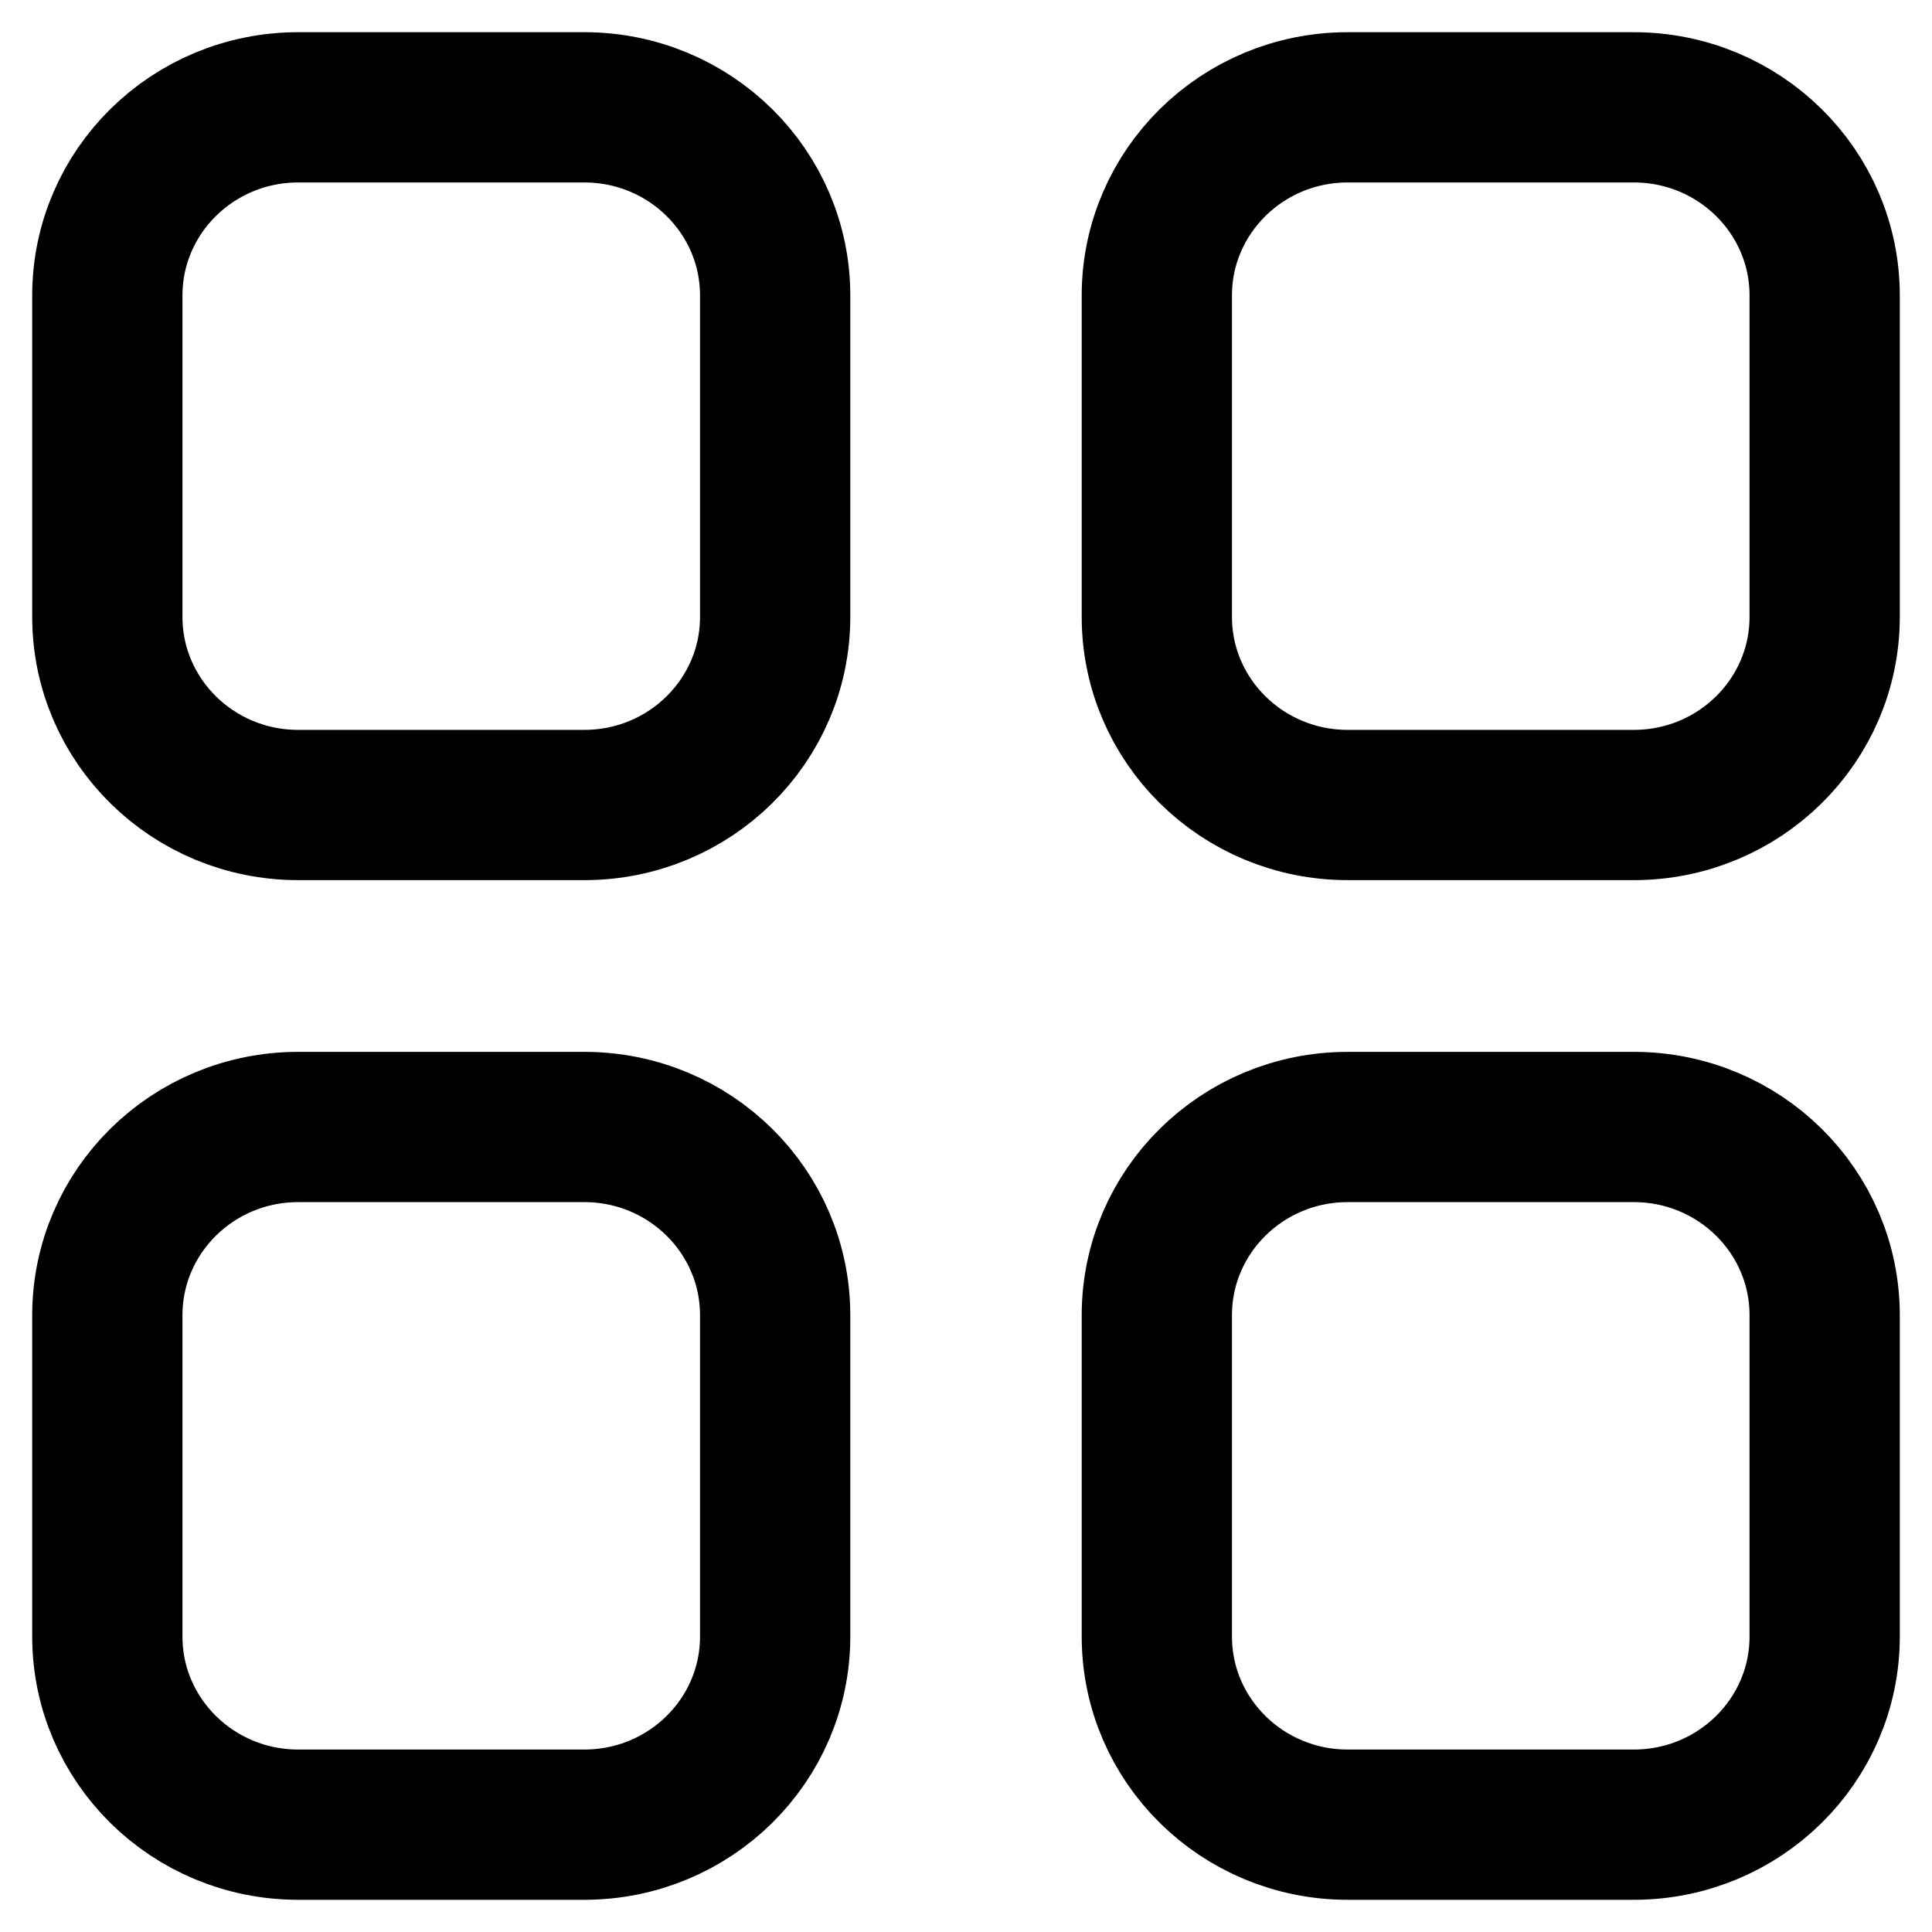 <svg width="18" height="18" viewBox="0 0 18 18" fill="none" xmlns="http://www.w3.org/2000/svg">
<path d="M15.222 1C16.204 1 17 1.785 17 2.753L17 5.747C17 6.715 16.204 7.5 15.222 7.5H12.556C11.574 7.5 10.778 6.715 10.778 5.747L10.778 2.753C10.778 1.785 11.574 1 12.556 1L15.222 1Z" stroke="currentColor" stroke-width="1.4" stroke-linecap="round" stroke-linejoin="round"/>
<path d="M2.778 1C1.796 1 1 1.785 1 2.753L1 5.747C1 6.715 1.796 7.5 2.778 7.5H5.444C6.426 7.5 7.222 6.715 7.222 5.747L7.222 2.753C7.222 1.785 6.426 1 5.444 1L2.778 1Z" stroke="currentColor" stroke-width="1.4" stroke-linecap="round" stroke-linejoin="round"/>
<path d="M15.222 10.5C16.204 10.5 17 11.285 17 12.254V15.247C17 16.215 16.204 17 15.222 17H12.556C11.574 17 10.778 16.215 10.778 15.247L10.778 12.254C10.778 11.285 11.574 10.5 12.556 10.5H15.222Z" stroke="currentColor" stroke-width="1.4" stroke-linecap="round" stroke-linejoin="round"/>
<path d="M2.778 10.5C1.796 10.5 1 11.285 1 12.254L1 15.247C1 16.215 1.796 17 2.778 17H5.444C6.426 17 7.222 16.215 7.222 15.247L7.222 12.254C7.222 11.285 6.426 10.5 5.444 10.5H2.778Z" stroke="currentColor" stroke-width="1.4" stroke-linecap="round" stroke-linejoin="round"/>
</svg>
